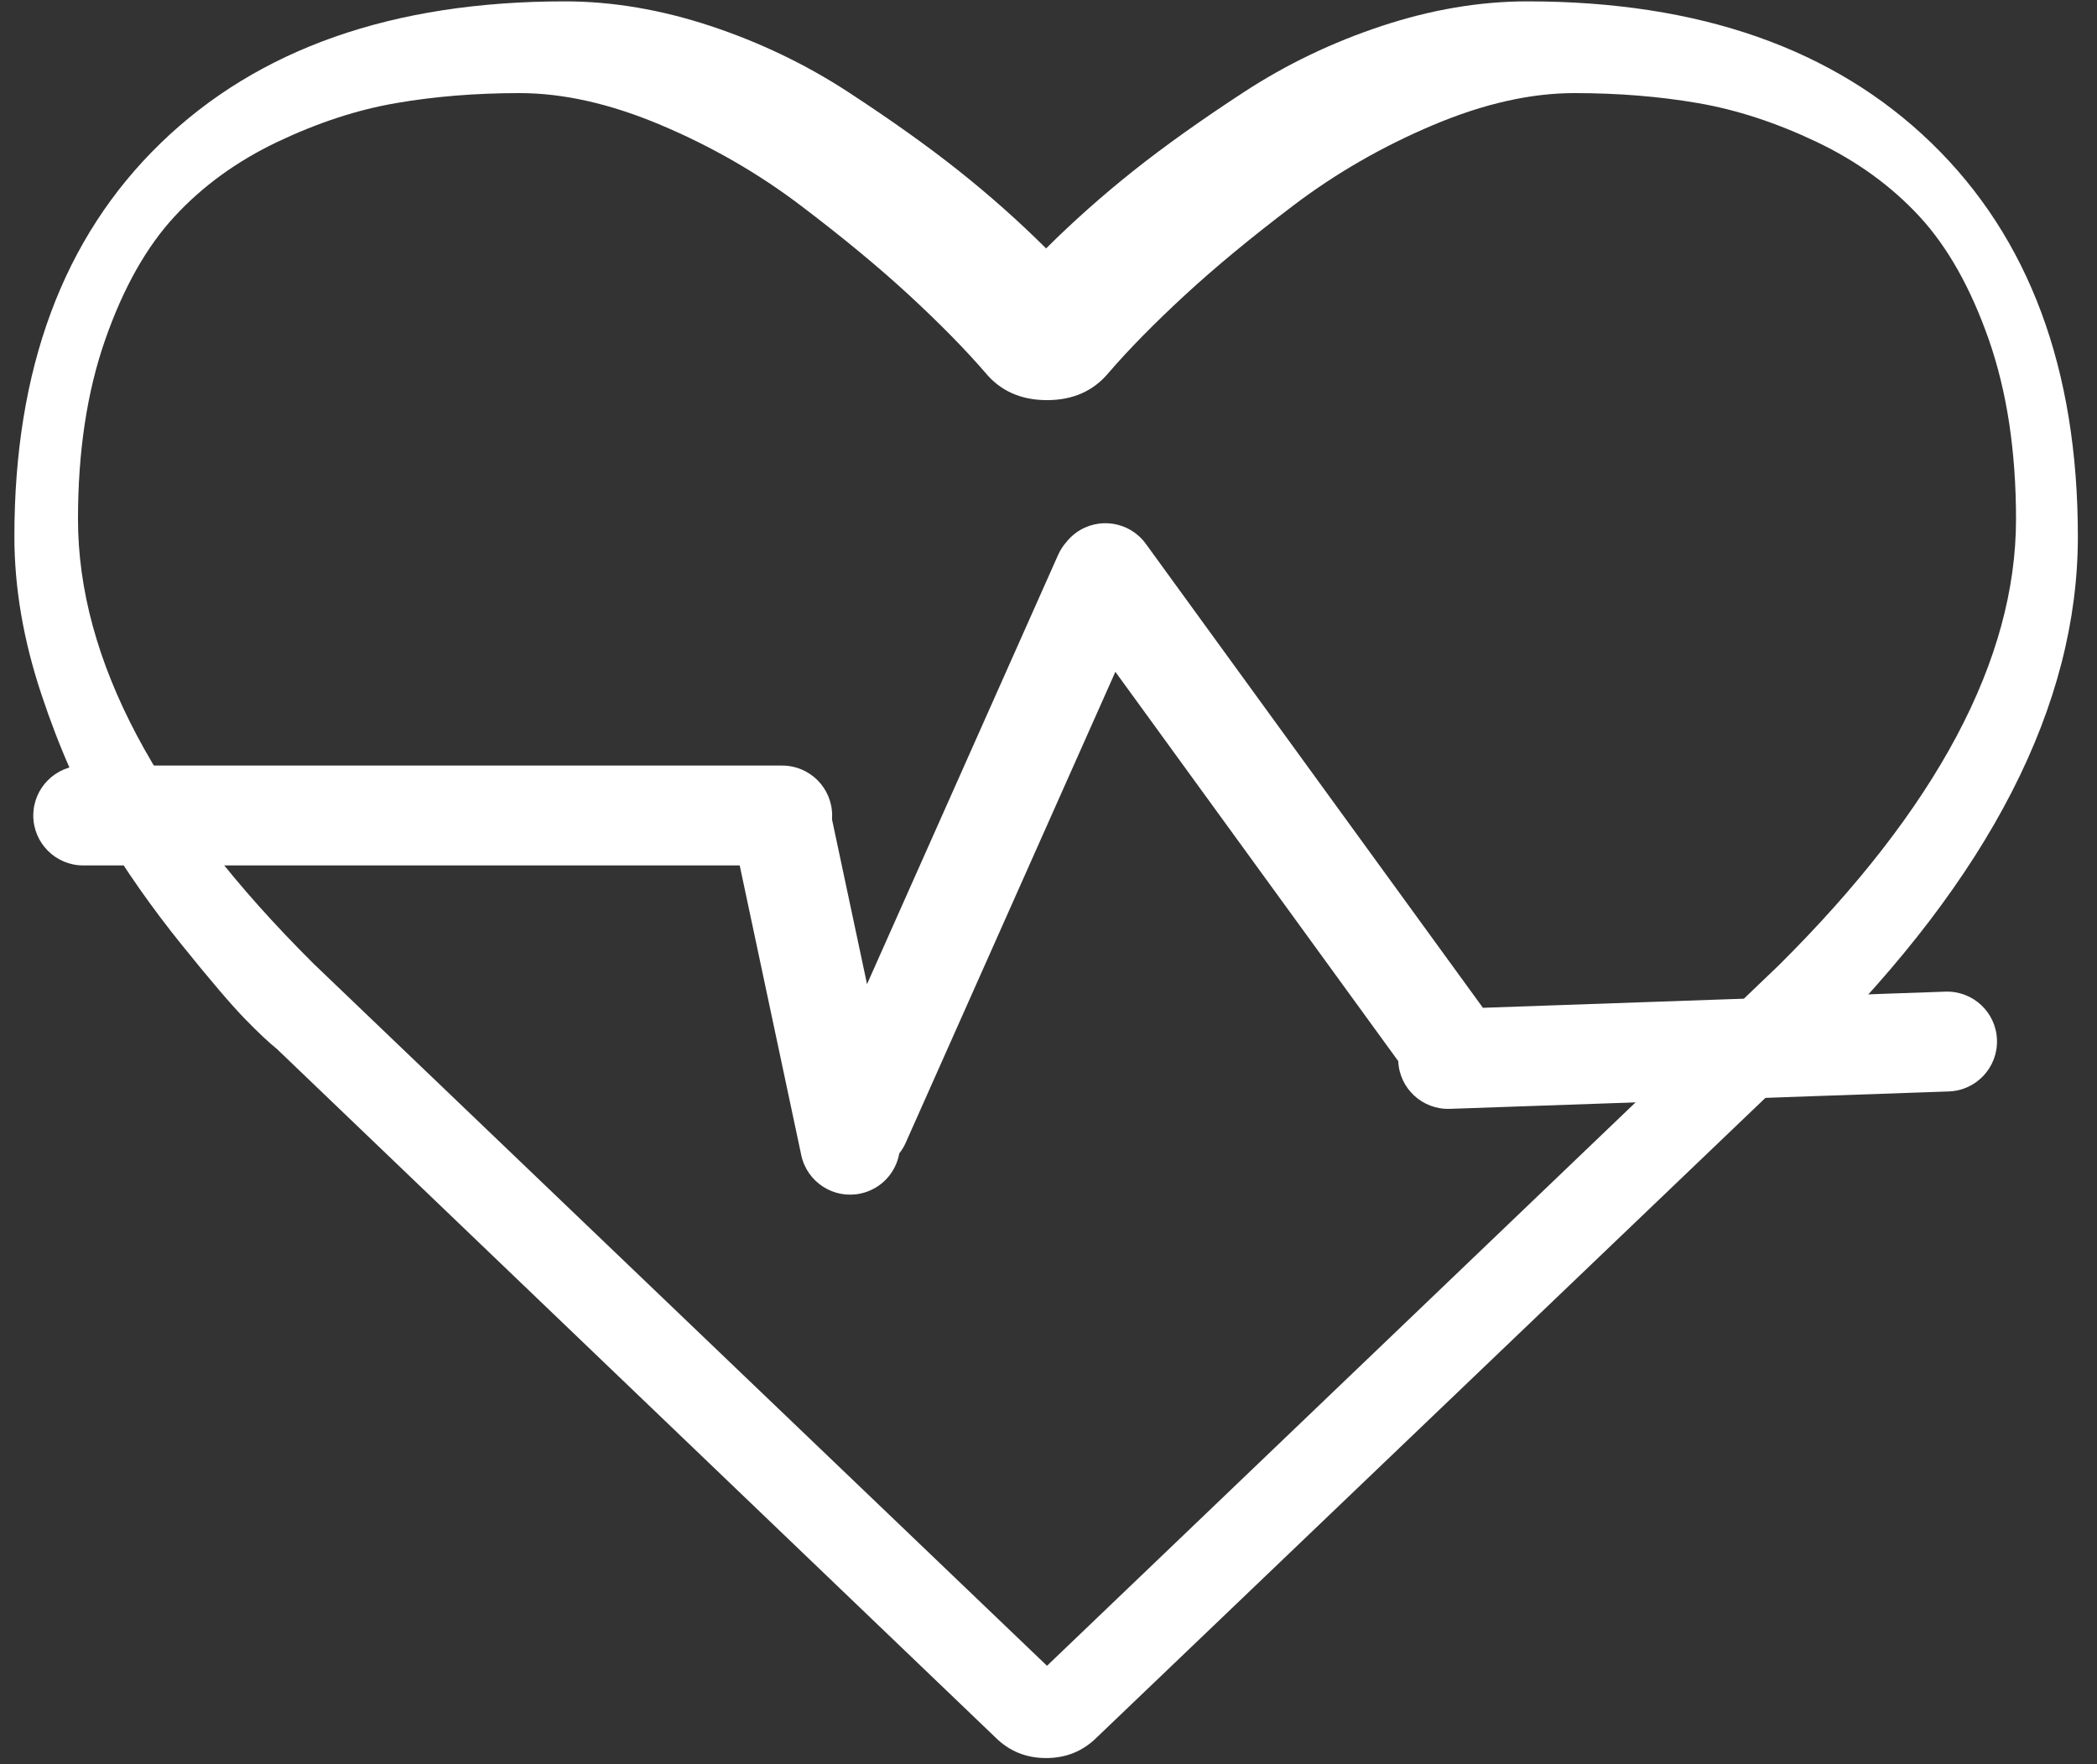 <?xml version="1.0" encoding="UTF-8"?>
<svg width="63px" height="53px" viewBox="0 0 63 53" version="1.1" xmlns="http://www.w3.org/2000/svg" xmlns:xlink="http://www.w3.org/1999/xlink">
    <rect x="0" y="0" width="63" height="53" fill="#333333" stroke="none"/>
    <!-- Generator: Sketch 56.3 (81716) - https://sketch.com -->
    <title>Group 5</title>
    <desc>Created with Sketch.</desc>
    <g id="PlatformPage" stroke="none" stroke-width="1" fill="none" fill-rule="evenodd">
        <g transform="translate(-344, -406)" id="app">
            <g transform="translate(298, 368)">
                <g id="Group-3" transform="translate(14, 0)">
                    <g id="Group-5" transform="translate(32, 37)">
                        <g id="heart74" fill="#000000" transform="translate(-0, 0)">
                            <path d="M45.888,1.041 C51.054,1.041 55.102,2.461 58.031,5.302 C60.96,8.142 62.425,12.081 62.425,17.121 C62.425,22.183 59.784,27.337 54.503,32.582 L32.95,53.198 C32.535,53.61 32.028,53.817 31.428,53.817 C30.829,53.817 30.321,53.61 29.906,53.198 L8.319,32.514 C8.089,32.33 7.771,32.033 7.368,31.62 C6.965,31.208 6.324,30.458 5.448,29.37 C4.571,28.282 3.787,27.165 3.096,26.02 C2.404,24.875 1.786,23.489 1.245,21.863 C0.703,20.237 0.432,18.656 0.432,17.121 C0.432,12.082 1.896,8.142 4.825,5.302 C7.754,2.462 11.801,1.041 16.968,1.041 C18.397,1.041 19.856,1.288 21.344,1.78 C22.831,2.272 24.215,2.937 25.495,3.773 C26.775,4.609 27.876,5.394 28.799,6.127 C29.721,6.86 30.598,7.638 31.428,8.463 C32.258,7.638 33.135,6.86 34.057,6.127 C34.98,5.394 36.081,4.609 37.361,3.773 C38.64,2.937 40.024,2.272 41.512,1.78 C42.999,1.288 44.458,1.041 45.888,1.041 Z M31.455,51.045 L53.441,29.999 C58.192,25.281 60.567,20.813 60.567,16.597 C60.567,14.564 60.295,12.769 59.753,11.213 C59.209,9.657 58.514,8.421 57.668,7.505 C56.821,6.589 55.791,5.842 54.578,5.264 C53.365,4.687 52.178,4.298 51.015,4.098 C49.852,3.897 48.615,3.797 47.301,3.797 C45.987,3.797 44.571,4.116 43.055,4.757 C41.538,5.397 40.142,6.2 38.866,7.166 C37.59,8.133 36.497,9.036 35.587,9.877 C34.677,10.718 33.919,11.489 33.312,12.192 C32.857,12.744 32.238,13.021 31.455,13.021 C30.672,13.021 30.052,12.744 29.598,12.192 C28.991,11.489 28.233,10.718 27.323,9.877 C26.413,9.036 25.32,8.133 24.044,7.166 C22.768,6.2 21.372,5.397 19.856,4.757 C18.339,4.116 16.924,3.797 15.61,3.797 C14.296,3.797 13.058,3.897 11.896,4.098 C10.733,4.298 9.545,4.687 8.332,5.264 C7.119,5.842 6.089,6.588 5.243,7.505 C4.396,8.421 3.701,9.657 3.158,11.213 C2.615,12.769 2.343,14.564 2.343,16.597 C2.343,20.813 4.706,25.269 9.431,29.962 L31.455,51.045 Z" id="Shape" fill="#FFFFFF"></path>
                        </g>
                        <g id="Group-2" transform="translate(1, 16.449)" fill="#FFFFFF">
                            <path d="M41.007,16.43 L32.509,4.734 L26.21,18.883 C26.158,19 26.093,19.107 26.017,19.202 C25.914,19.787 25.467,20.278 24.851,20.409 C24.041,20.581 23.245,20.064 23.072,19.254 L21.223,10.551 L1.5,10.551 C0.672,10.551 1.01453063e-16,9.88 0,9.051 C-1.01453063e-16,8.223 0.672,7.551 1.5,7.551 L22.5,7.551 C23.328,7.551 24,8.223 24,9.051 C24,9.09 23.998,9.129 23.996,9.168 L25.048,14.117 L30.79,1.219 C30.853,1.078 30.936,0.951 31.033,0.84 C31.116,0.735 31.214,0.639 31.328,0.556 C31.998,0.069 32.937,0.218 33.423,0.888 L43.551,14.828 L57.444,14.343 C58.272,14.314 58.967,14.961 58.995,15.789 C59.024,16.617 58.377,17.312 57.549,17.341 L42.558,17.864 C41.734,17.893 41.042,17.252 41.007,16.43 Z" id="Combined-Shape"></path>
                        </g>
                    </g>
                </g>
            </g>
        </g>
    </g>
</svg>